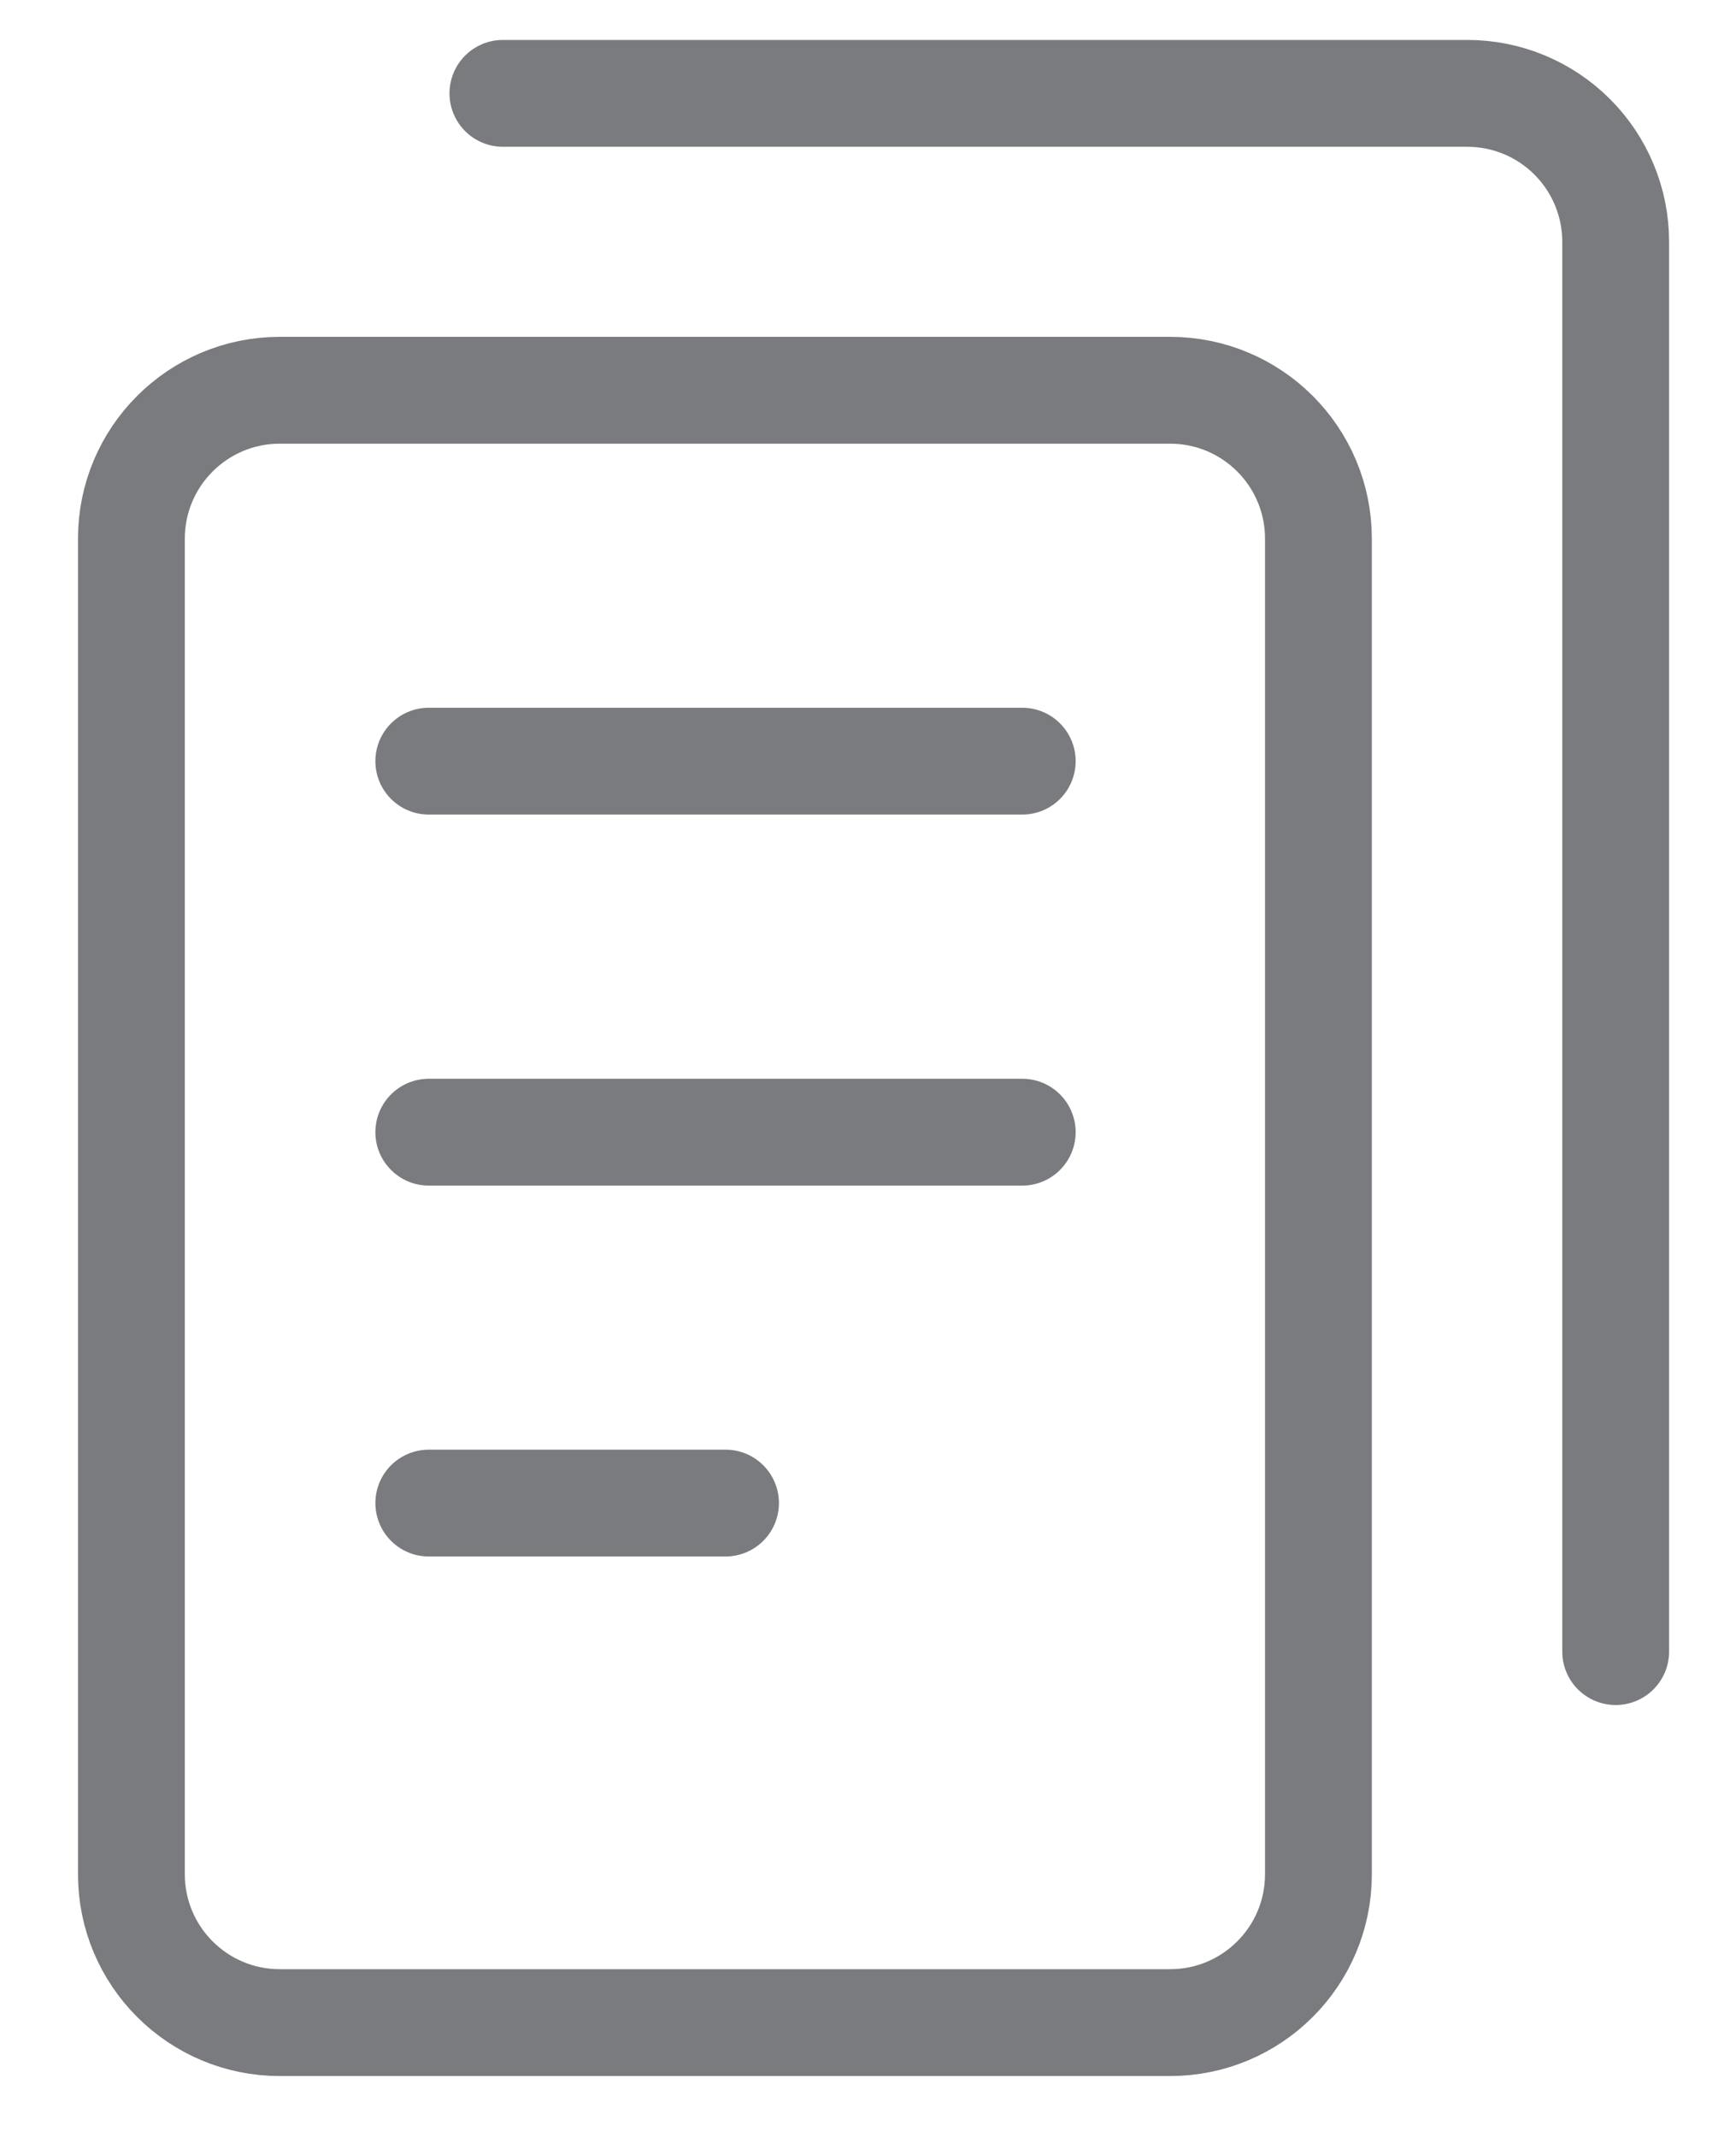 <svg width="13" height="16" viewBox="0 0 13 16" fill="none" xmlns="http://www.w3.org/2000/svg">
<path d="M8.762 2.922H2.095C1.482 2.922 0.984 3.419 0.984 4.033V14.033C0.984 14.647 1.482 15.144 2.095 15.144H8.762C9.376 15.144 9.873 14.647 9.873 14.033V4.033C9.873 3.419 9.376 2.922 8.762 2.922Z" stroke="#7A7B7E" stroke-width="0.8" stroke-linecap="round" stroke-linejoin="round"/>
<path d="M3.211 5.699H7.655" stroke="#7A7B7E" stroke-width="0.8" stroke-linecap="round" stroke-linejoin="round"/>
<path d="M3.211 8.477H7.655" stroke="#7A7B7E" stroke-width="0.8" stroke-linecap="round" stroke-linejoin="round"/>
<path d="M3.211 11.254H5.433" stroke="#7A7B7E" stroke-width="0.8" stroke-linecap="round" stroke-linejoin="round"/>
<path d="M3.766 0.699H10.988C11.283 0.699 11.565 0.816 11.774 1.025C11.982 1.233 12.099 1.516 12.099 1.81V12.366" stroke="#7A7B7E" stroke-width="0.8" stroke-linecap="round" stroke-linejoin="round"/>
</svg>
